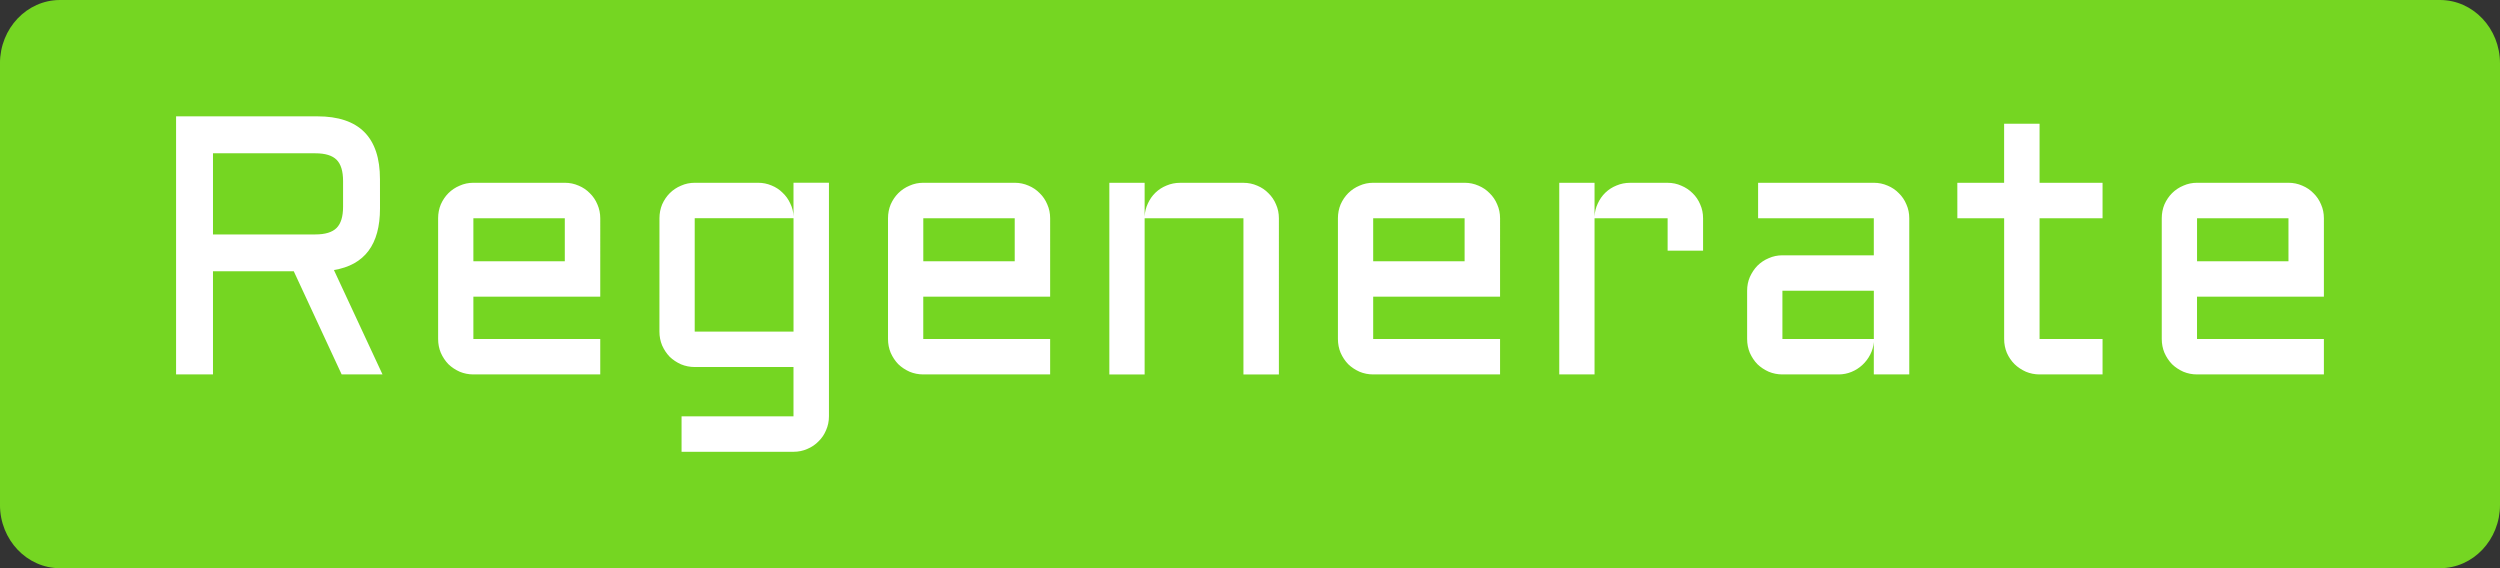 <svg version="1.1" xmlns="http://www.w3.org/2000/svg" xmlns:xlink="http://www.w3.org/1999/xlink" width="88" height="20" viewBox="0,0,88,20"><rect x="0" y="0" width="88" height="20" fill="#333333" stroke="none"/><g transform="translate(-196,-170)"><g data-paper-data="{&quot;isPaintingLayer&quot;:true}" fill-rule="nonzero" stroke="none" stroke-width="1" stroke-linecap="butt" stroke-linejoin="miter" stroke-miterlimit="10" stroke-dasharray="" stroke-dashoffset="0" style="mix-blend-mode: normal"><path d="M284,172.231v15.539c0,1.232 -0.946,2.231 -2.114,2.231h-83.773c-1.167,0 -2.114,-0.999 -2.114,-2.231v-15.539c0,-1.232 0.946,-2.231 2.114,-2.231h83.773c1.167,0 2.114,0.999 2.114,2.231z" fill="#75d622"/><path d="M209.376,177.339c0,1.267 -0.541,1.989 -1.622,2.166l1.71,3.674h-1.438l-1.685,-3.63h-2.844v3.63h-1.299v-9.084h4.973c1.47,0 2.204,0.737 2.204,2.211zM203.497,178.252h3.604c0.346,0 0.595,-0.076 0.747,-0.228c0.152,-0.152 0.228,-0.401 0.228,-0.747v-0.906c0,-0.346 -0.076,-0.595 -0.228,-0.747c-0.152,-0.152 -0.401,-0.228 -0.747,-0.228h-3.604zM217.129,180.443h-4.466v1.489h4.466v1.248h-4.466c-0.169,0 -0.329,-0.032 -0.481,-0.095c-0.152,-0.068 -0.285,-0.156 -0.399,-0.266c-0.11,-0.114 -0.198,-0.247 -0.266,-0.399c-0.063,-0.152 -0.095,-0.315 -0.095,-0.488v-4.25c0,-0.173 0.032,-0.336 0.095,-0.488c0.068,-0.152 0.156,-0.283 0.266,-0.393c0.114,-0.114 0.247,-0.203 0.399,-0.266c0.152,-0.068 0.312,-0.101 0.481,-0.101h3.218c0.173,0 0.336,0.034 0.488,0.101c0.152,0.063 0.283,0.152 0.393,0.266c0.114,0.11 0.203,0.241 0.266,0.393c0.067,0.152 0.101,0.315 0.101,0.488zM212.663,177.682v1.514h3.218v-1.514zM219.213,177.682c0,-0.173 0.032,-0.336 0.095,-0.488c0.068,-0.152 0.156,-0.283 0.266,-0.393c0.114,-0.114 0.247,-0.203 0.399,-0.266c0.152,-0.068 0.313,-0.101 0.481,-0.101h2.236c0.165,0 0.321,0.032 0.469,0.095c0.148,0.059 0.277,0.144 0.386,0.253c0.114,0.106 0.205,0.232 0.272,0.38c0.072,0.144 0.11,0.298 0.114,0.462v-1.191h1.248v8.222c0,0.173 -0.034,0.336 -0.101,0.488c-0.063,0.152 -0.152,0.283 -0.266,0.393c-0.11,0.114 -0.241,0.203 -0.393,0.266c-0.152,0.068 -0.315,0.101 -0.488,0.101h-3.94v-1.248h3.94v-1.736h-3.478c-0.169,0 -0.329,-0.032 -0.481,-0.095c-0.152,-0.068 -0.285,-0.156 -0.399,-0.266c-0.11,-0.114 -0.198,-0.247 -0.266,-0.399c-0.063,-0.152 -0.095,-0.315 -0.095,-0.488zM223.932,181.672v-3.991h-3.478v3.991zM232.965,180.443h-4.466v1.489h4.466v1.248h-4.466c-0.169,0 -0.329,-0.032 -0.481,-0.095c-0.152,-0.068 -0.285,-0.156 -0.399,-0.266c-0.11,-0.114 -0.198,-0.247 -0.266,-0.399c-0.063,-0.152 -0.095,-0.315 -0.095,-0.488v-4.25c0,-0.173 0.032,-0.336 0.095,-0.488c0.068,-0.152 0.156,-0.283 0.266,-0.393c0.114,-0.114 0.247,-0.203 0.399,-0.266c0.152,-0.068 0.313,-0.101 0.481,-0.101h3.218c0.173,0 0.336,0.034 0.488,0.101c0.152,0.063 0.283,0.152 0.393,0.266c0.114,0.11 0.203,0.241 0.266,0.393c0.068,0.152 0.101,0.315 0.101,0.488zM228.5,177.682v1.514h3.218v-1.514zM241.017,183.18h-1.248v-5.498h-3.478v5.498h-1.242v-6.746h1.242v1.191c0.008,-0.165 0.046,-0.319 0.114,-0.462c0.068,-0.148 0.156,-0.275 0.266,-0.38c0.114,-0.11 0.245,-0.194 0.393,-0.253c0.148,-0.063 0.306,-0.095 0.475,-0.095h2.23c0.173,0 0.336,0.034 0.488,0.101c0.152,0.063 0.283,0.152 0.393,0.266c0.114,0.11 0.203,0.241 0.266,0.393c0.068,0.152 0.101,0.315 0.101,0.488zM248.802,180.443h-4.466v1.489h4.466v1.248h-4.466c-0.169,0 -0.329,-0.032 -0.481,-0.095c-0.152,-0.068 -0.285,-0.156 -0.399,-0.266c-0.11,-0.114 -0.198,-0.247 -0.266,-0.399c-0.063,-0.152 -0.095,-0.315 -0.095,-0.488v-4.25c0,-0.173 0.032,-0.336 0.095,-0.488c0.068,-0.152 0.156,-0.283 0.266,-0.393c0.114,-0.114 0.247,-0.203 0.399,-0.266c0.152,-0.068 0.313,-0.101 0.481,-0.101h3.218c0.173,0 0.336,0.034 0.488,0.101c0.152,0.063 0.283,0.152 0.393,0.266c0.114,0.11 0.203,0.241 0.266,0.393c0.068,0.152 0.101,0.315 0.101,0.488zM244.336,177.682v1.514h3.218v-1.514zM252.128,177.682v5.498h-1.242v-6.746h1.242v1.191c0.008,-0.165 0.046,-0.319 0.114,-0.462c0.068,-0.148 0.156,-0.275 0.266,-0.38c0.114,-0.11 0.245,-0.194 0.393,-0.253c0.148,-0.063 0.306,-0.095 0.475,-0.095h1.324c0.173,0 0.334,0.034 0.482,0.101c0.152,0.063 0.285,0.152 0.399,0.266c0.114,0.11 0.203,0.241 0.266,0.393c0.068,0.152 0.101,0.315 0.101,0.488v1.14h-1.248v-1.14zM257.499,180.234c0,-0.173 0.032,-0.334 0.095,-0.481c0.068,-0.152 0.156,-0.285 0.266,-0.399c0.114,-0.114 0.247,-0.203 0.399,-0.266c0.152,-0.068 0.313,-0.101 0.481,-0.101h3.218v-1.305h-4.073v-1.248h4.073c0.173,0 0.336,0.034 0.488,0.101c0.152,0.063 0.283,0.152 0.393,0.266c0.114,0.11 0.203,0.241 0.266,0.393c0.068,0.152 0.101,0.315 0.101,0.488v5.498h-1.248v-1.14c-0.013,0.156 -0.055,0.304 -0.127,0.443c-0.072,0.139 -0.165,0.262 -0.279,0.367c-0.11,0.101 -0.236,0.182 -0.38,0.241c-0.144,0.059 -0.296,0.089 -0.456,0.089h-1.976c-0.169,0 -0.329,-0.032 -0.481,-0.095c-0.152,-0.068 -0.285,-0.156 -0.399,-0.266c-0.11,-0.114 -0.198,-0.247 -0.266,-0.399c-0.063,-0.152 -0.095,-0.315 -0.095,-0.488zM258.741,181.932h3.218v-1.698h-3.218zM264.898,176.434h1.647v-2.078h1.248v2.078h2.217v1.248h-2.217v4.25h2.217v1.248h-2.217c-0.169,0 -0.329,-0.032 -0.481,-0.095c-0.152,-0.068 -0.285,-0.156 -0.399,-0.266c-0.114,-0.114 -0.205,-0.247 -0.272,-0.399c-0.063,-0.152 -0.095,-0.315 -0.095,-0.488v-4.25h-1.647zM277.801,180.443h-4.466v1.489h4.466v1.248h-4.466c-0.169,0 -0.329,-0.032 -0.481,-0.095c-0.152,-0.068 -0.285,-0.156 -0.399,-0.266c-0.11,-0.114 -0.198,-0.247 -0.266,-0.399c-0.063,-0.152 -0.095,-0.315 -0.095,-0.488v-4.25c0,-0.173 0.032,-0.336 0.095,-0.488c0.068,-0.152 0.156,-0.283 0.266,-0.393c0.114,-0.114 0.247,-0.203 0.399,-0.266c0.152,-0.068 0.313,-0.101 0.481,-0.101h3.218c0.173,0 0.336,0.034 0.488,0.101c0.152,0.063 0.283,0.152 0.393,0.266c0.114,0.11 0.203,0.241 0.266,0.393c0.068,0.152 0.101,0.315 0.101,0.488zM273.336,177.682v1.514h3.218v-1.514z" fill="#ffffff"/></g></g></svg>